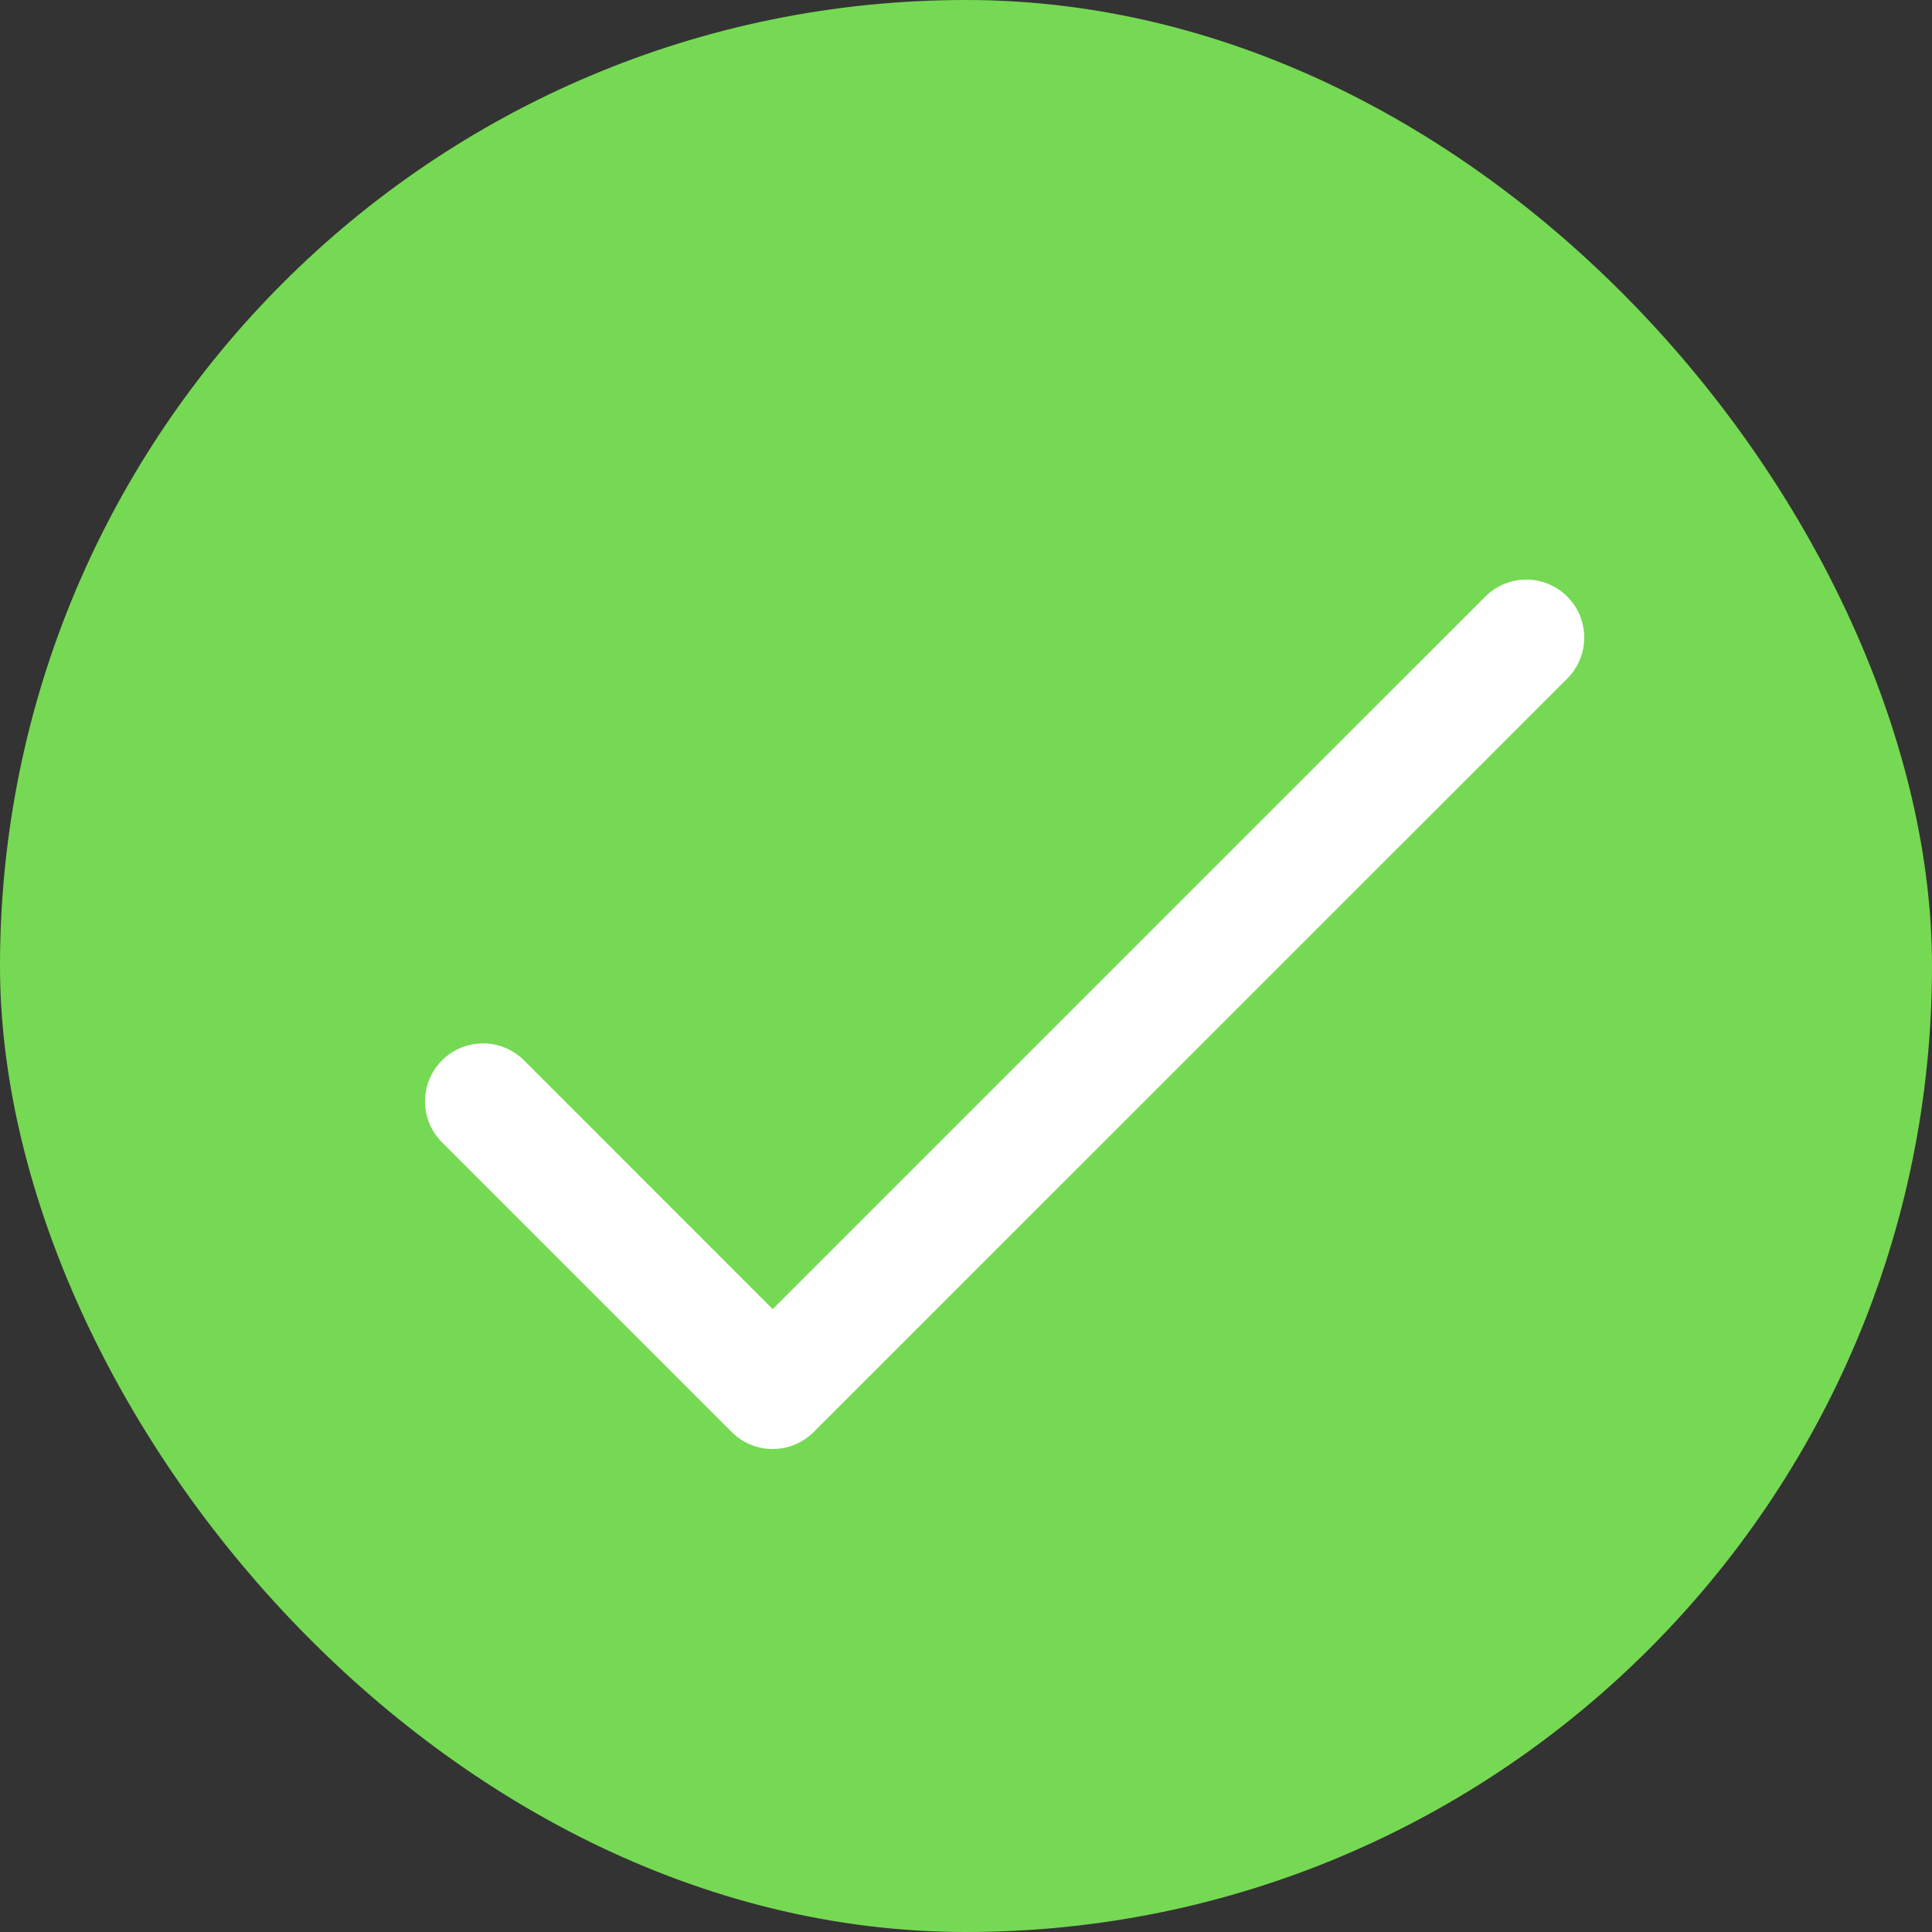 <?xml version="1.0" encoding="UTF-8" standalone="no"?>
<svg width="50px" height="50px" viewBox="0 0 50 50" version="1.1" xmlns="http://www.w3.org/2000/svg" xmlns:xlink="http://www.w3.org/1999/xlink">
    <rect x="0" y="0" width="50" height="50" fill="#333333" stroke="none"/>
    <!-- Generator: Sketch 43 (38999) - http://www.bohemiancoding.com/sketch -->
    <title>勾勾</title>
    <desc>Created with Sketch.</desc>
    <defs></defs>
    <g id="Page-1" stroke="none" stroke-width="1" fill="none" fill-rule="evenodd">
        <g id="勾勾">
            <rect id="Rectangle-5" fill="#76D953" x="0" y="0" width="50" height="50" rx="25"></rect>
            <path d="M40.561,15.439 C39.975,14.854 39.025,14.854 38.44,15.439 L19.997,33.879 L13.561,27.442 C12.975,26.857 12.025,26.857 11.439,27.442 C10.854,28.028 10.854,28.978 11.439,29.563 L18.937,37.061 C19.23,37.354 19.613,37.5 19.997,37.5 C20.381,37.5 20.765,37.354 21.058,37.061 L40.561,17.561 C41.146,16.975 41.146,16.025 40.561,15.439" id="勾-(1)" fill="#FFFFFF"></path>
        </g>
    </g>
</svg>